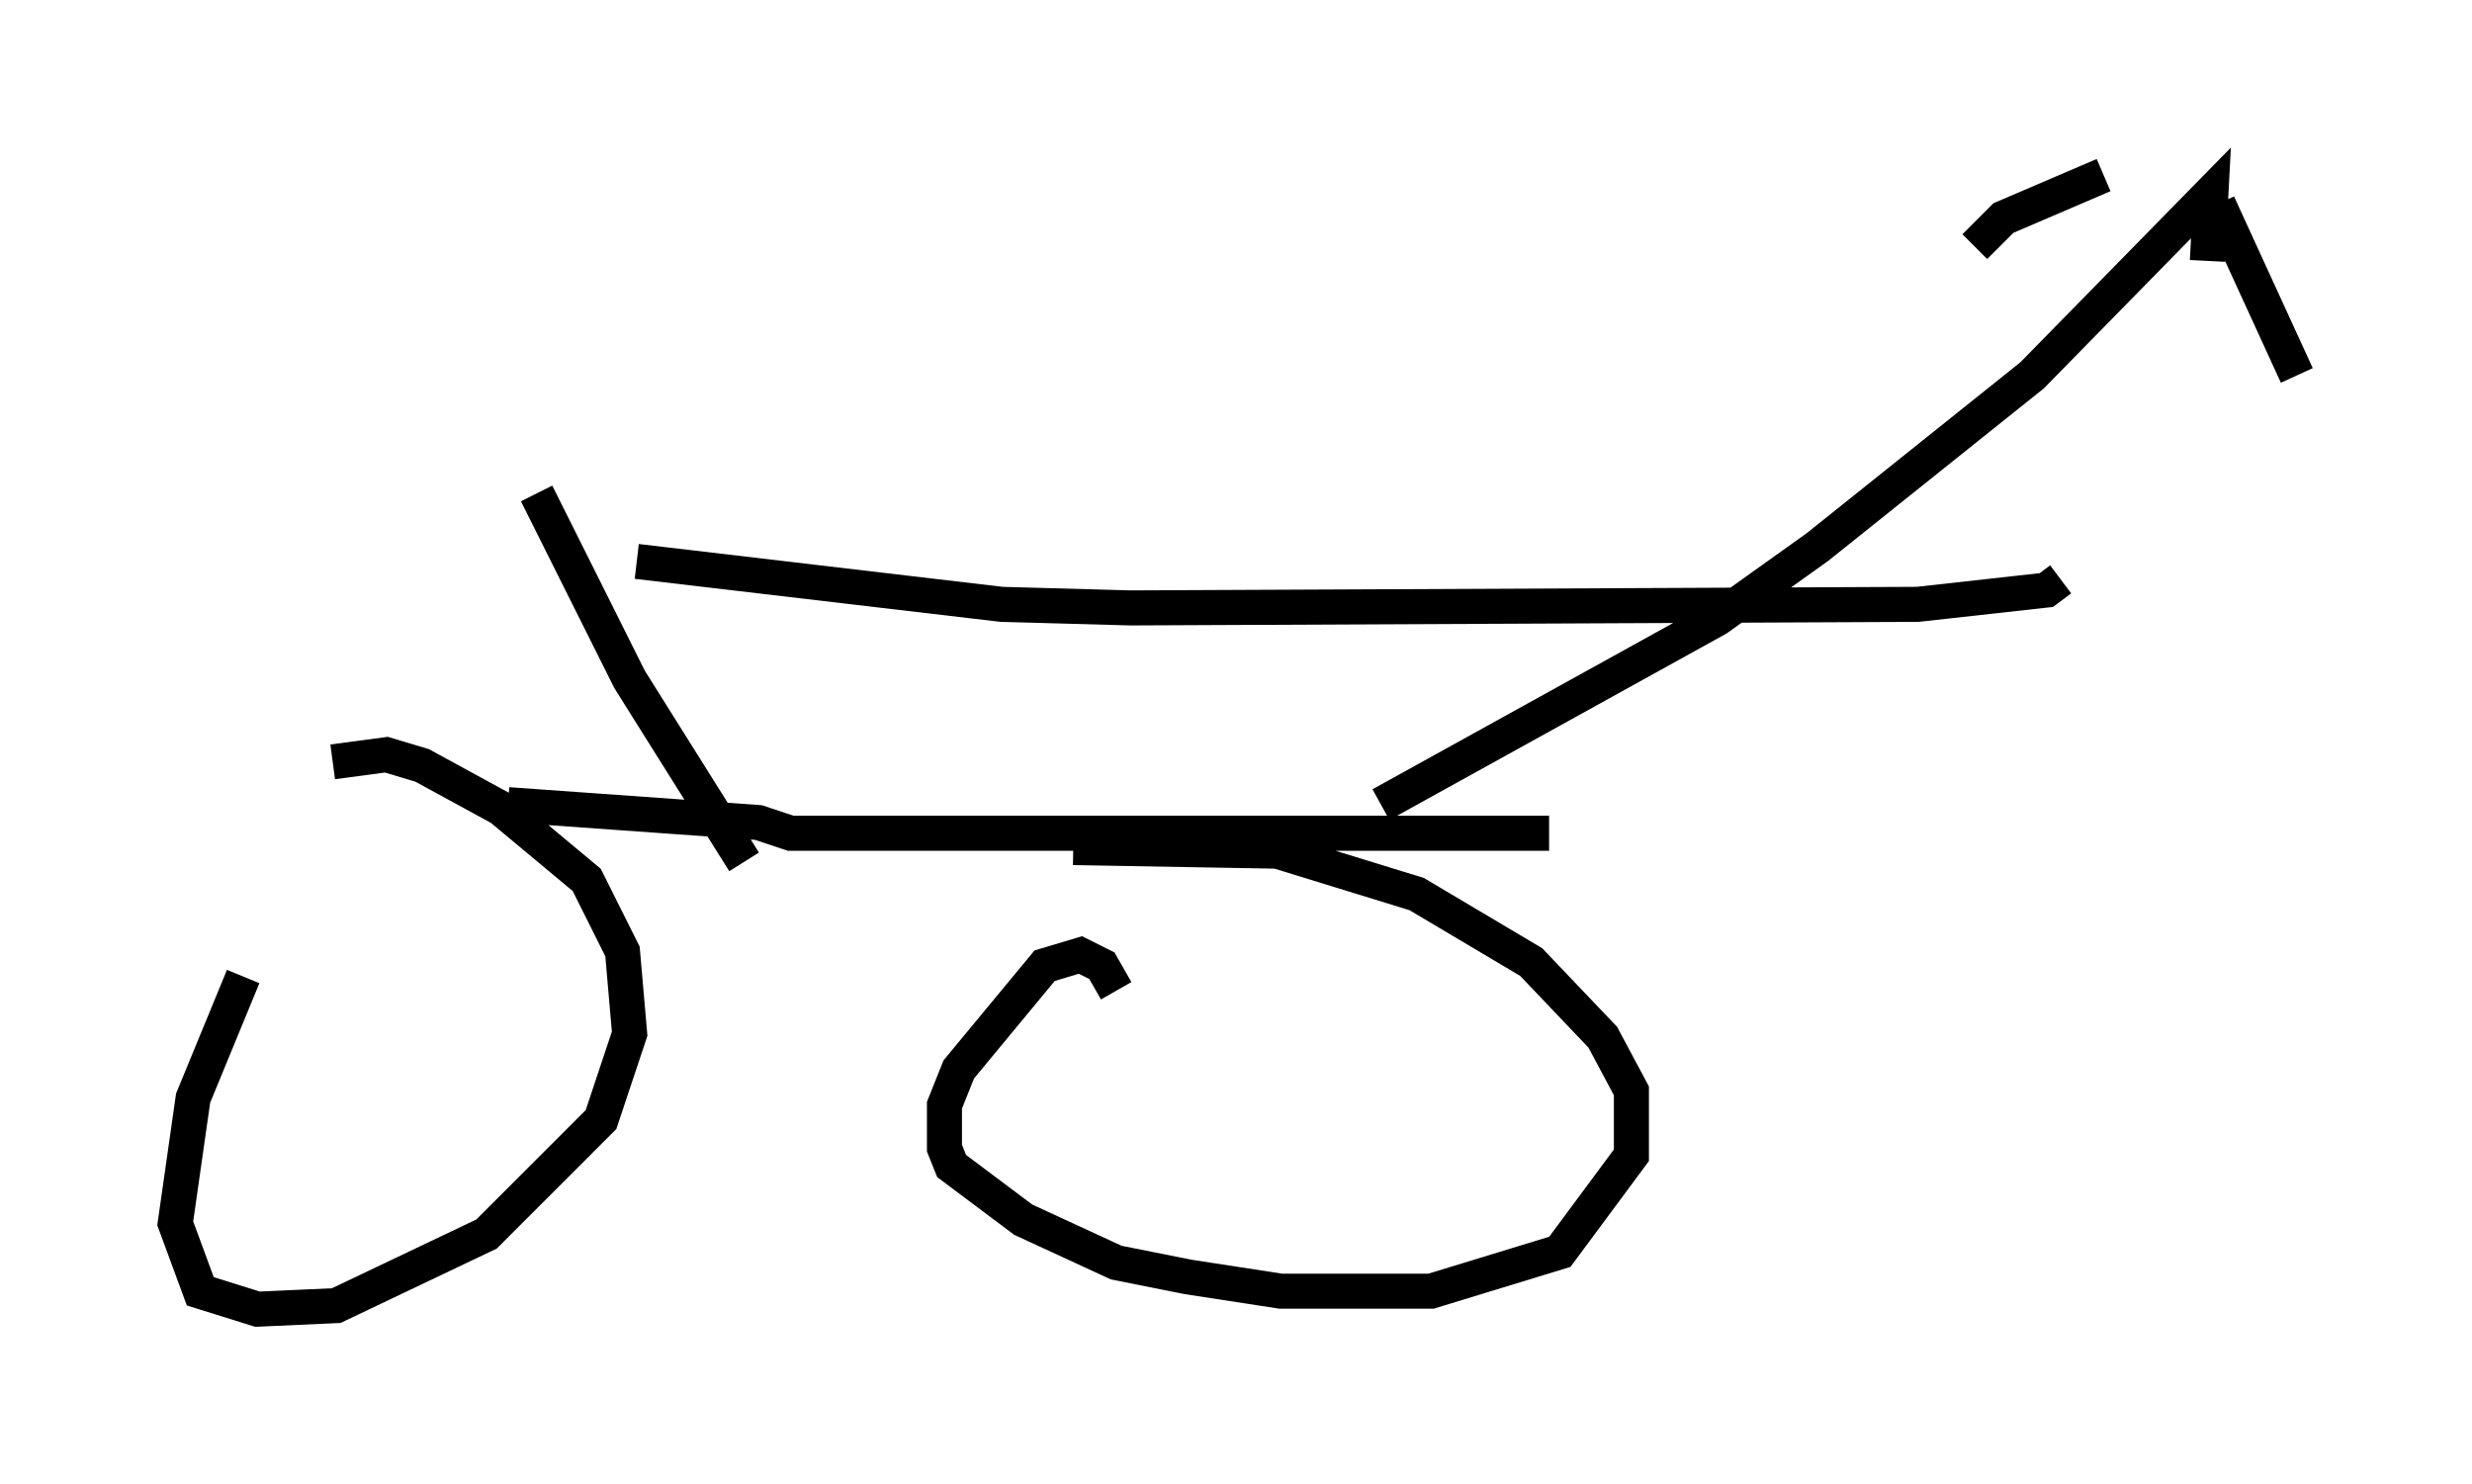 <?xml version="1.0" encoding="utf-8" ?>
<svg baseProfile="full" height="42.361" version="1.1" width="70.536" xmlns="http://www.w3.org/2000/svg" xmlns:ev="http://www.w3.org/2001/xml-events" xmlns:xlink="http://www.w3.org/1999/xlink"><defs /><rect fill="white" height="42.361" width="70.536" x="0" y="0" /><path d="M9.083, 25.009 m-2.144, 2.858 l-1.429, 3.471 -0.51, 3.573 l0.715, 1.94 1.633, 0.51 l2.246, -0.102 4.288, -2.042 l3.267, -3.267 0.817, -2.45 l-0.204, -2.348 -1.021, -2.042 l-2.45, -2.042 -2.246, -1.225 l-1.021, -0.306 -1.531, 0.204 m22.356, 6.533 l-0.408, -0.715 -0.613, -0.306 l-1.021, 0.306 -2.45, 2.96 l-0.408, 1.021 0.0, 1.225 l0.204, 0.51 2.042, 1.531 l2.654, 1.225 2.042, 0.408 l2.654, 0.408 4.288, 0.0 l3.675, -1.123 2.042, -2.756 l0.0, -1.838 -0.817, -1.531 l-2.042, -2.144 -3.267, -1.94 l-3.981, -1.225 -5.819, -0.102 m-16.129, -1.225 l7.146, 0.51 0.919, 0.306 l21.642, 0.0 m-4.798, -0.817 l9.596, -5.308 2.858, -2.042 l6.125, -4.9 5.104, -5.206 l-0.102, 1.94 m-41.753, 17.15 l-3.267, -5.206 -2.654, -5.308 m2.858, 1.94 l10.413, 1.225 3.675, 0.102 l22.459, -0.102 3.675, -0.408 l0.408, -0.306 m1.225, -11.536 l-2.858, 1.225 -0.817, 0.817 m6.942, -1.225 l2.246, 4.9 " fill="none" stroke="black" stroke-width="1" /></svg>